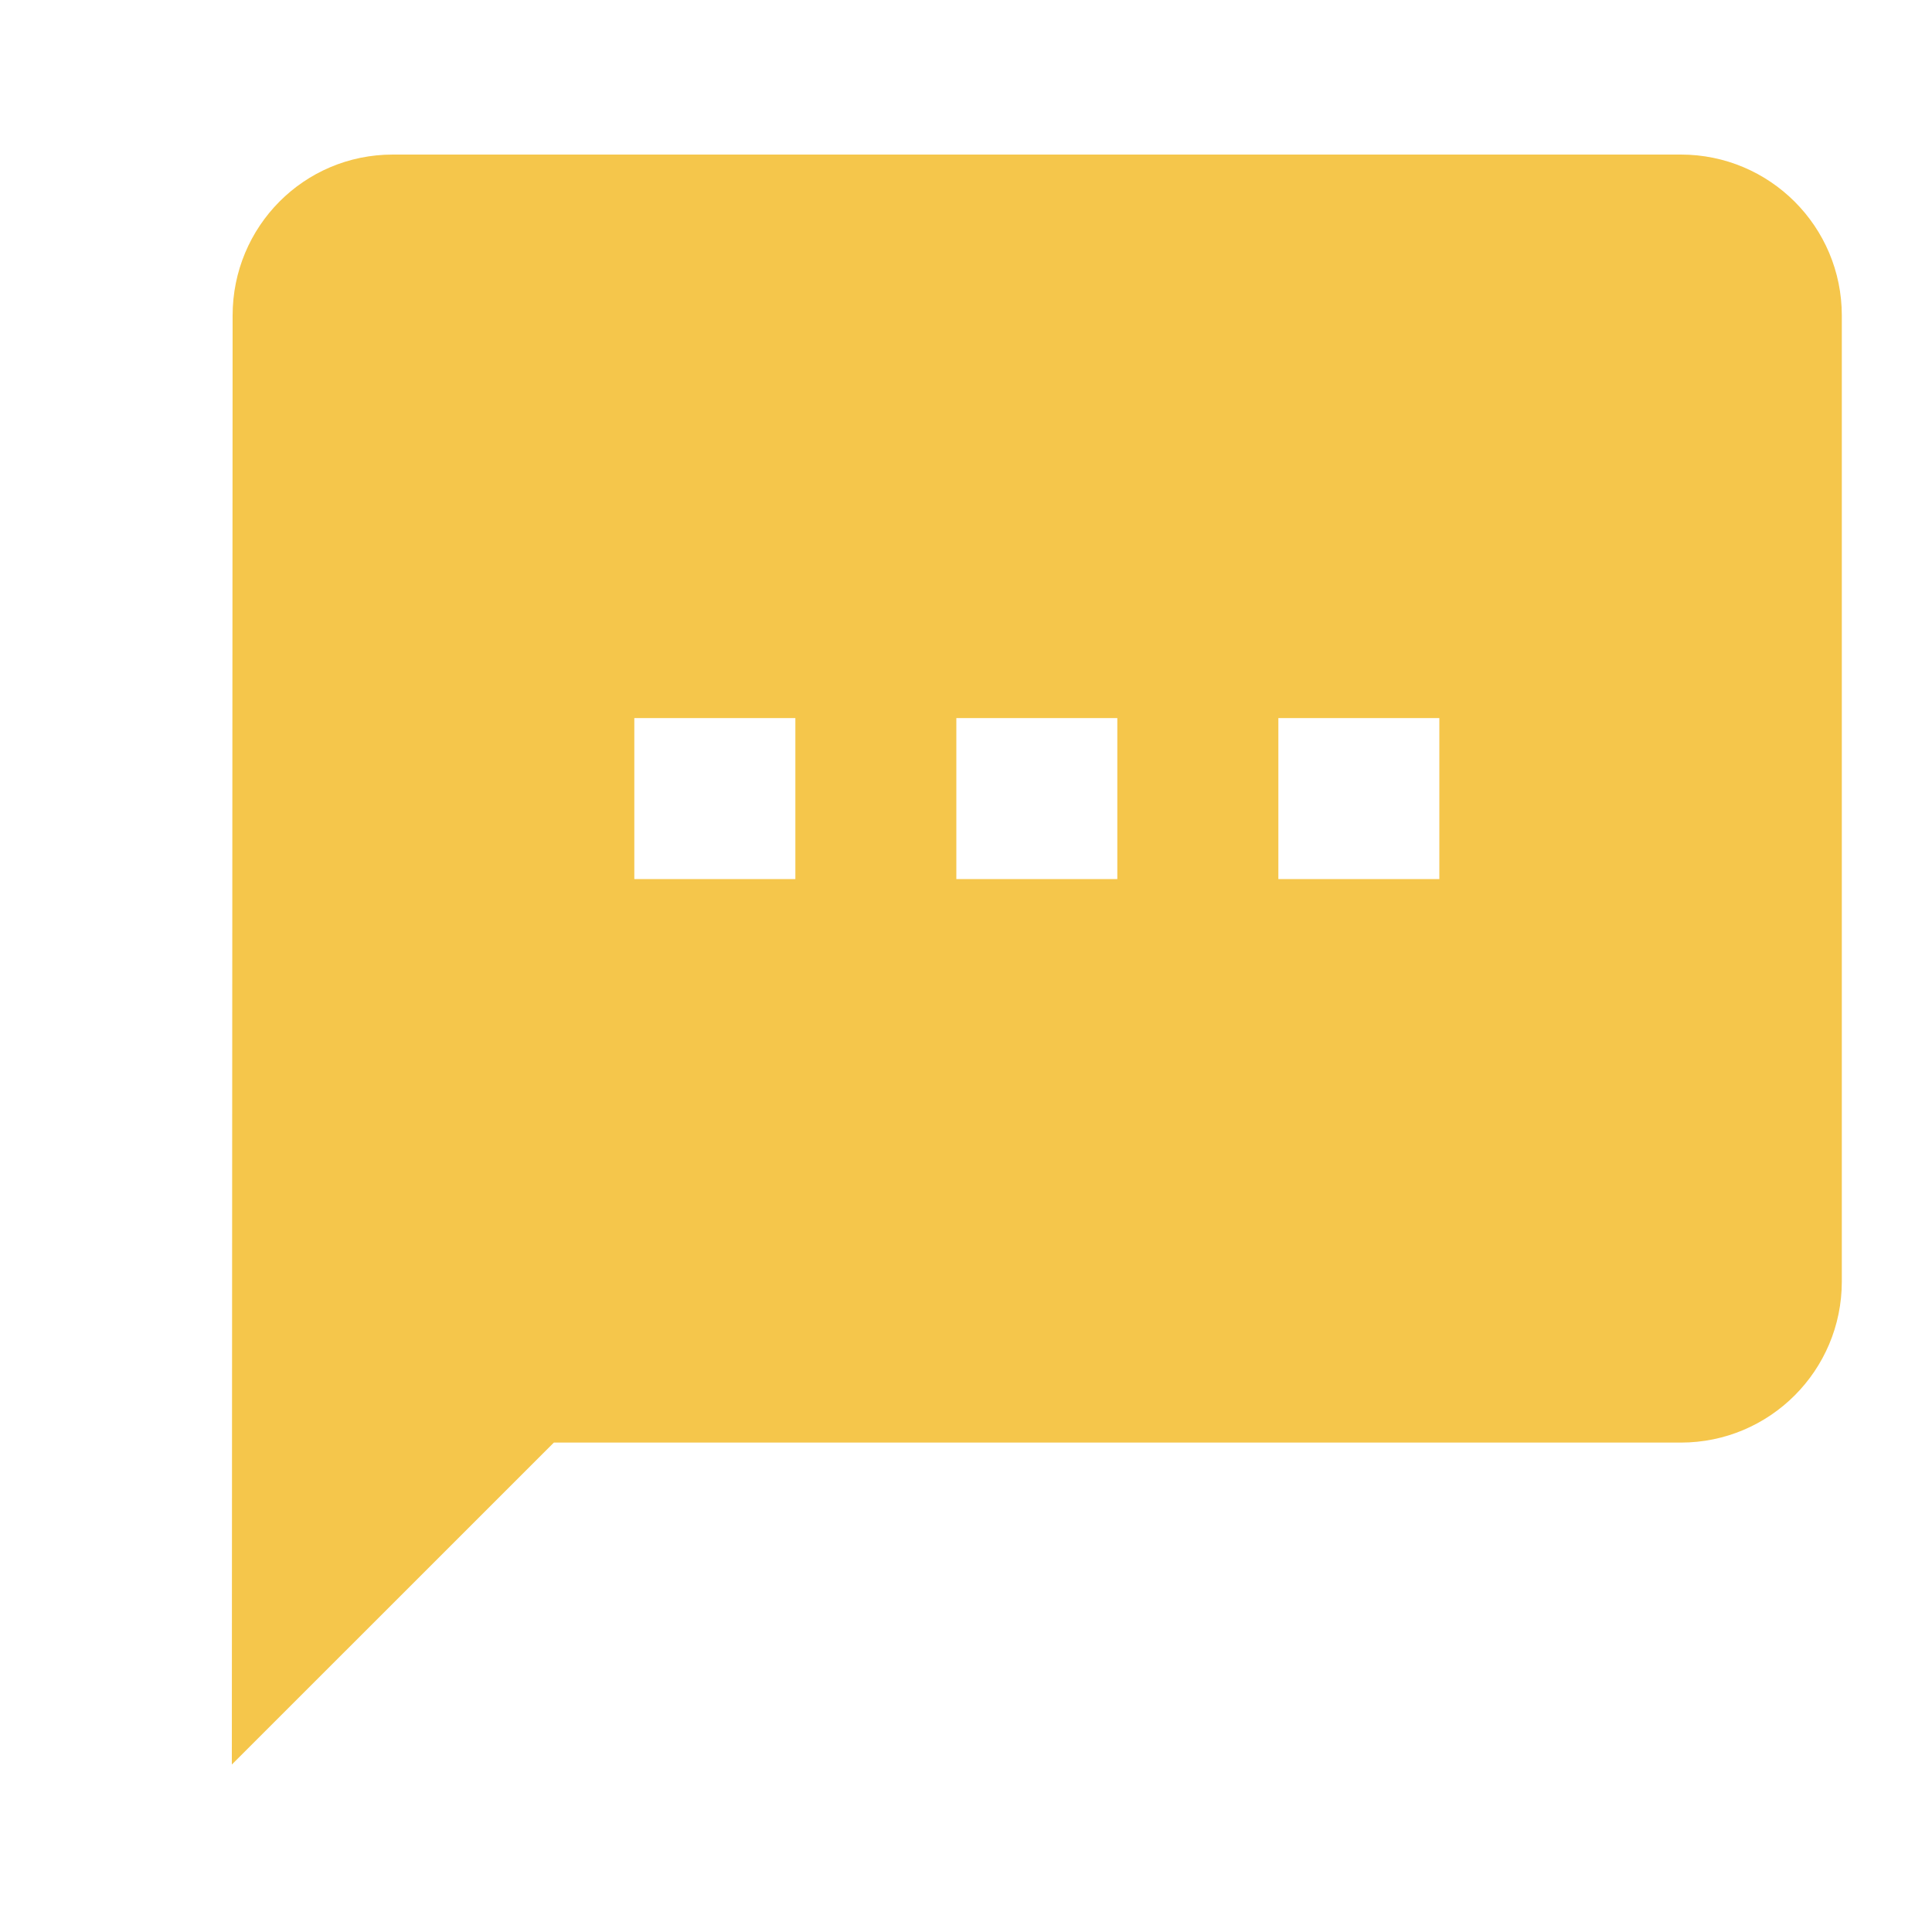 <svg width="25" height="25" viewBox="0 0 25 25" fill="none" xmlns="http://www.w3.org/2000/svg">
<g clip-path="url(#clip0_335_175)">
<path d="M21.75 2H5.083C3.932 2 3.01 2.932 3.01 4.083L3 22.833L7.167 18.667H21.75C22.901 18.667 23.833 17.734 23.833 16.583V4.083C23.833 2.932 22.901 2 21.75 2ZM10.292 11.375H8.208V9.292H10.292V11.375ZM14.458 11.375H12.375V9.292H14.458V11.375ZM18.625 11.375H16.542V9.292H18.625V11.375Z" fill="#F5C64B"/>
</g>
<defs>
<clipPath id="clip0_335_175">
<rect width="25" height="25" fill="white"/>
</clipPath>
</defs>
</svg>
